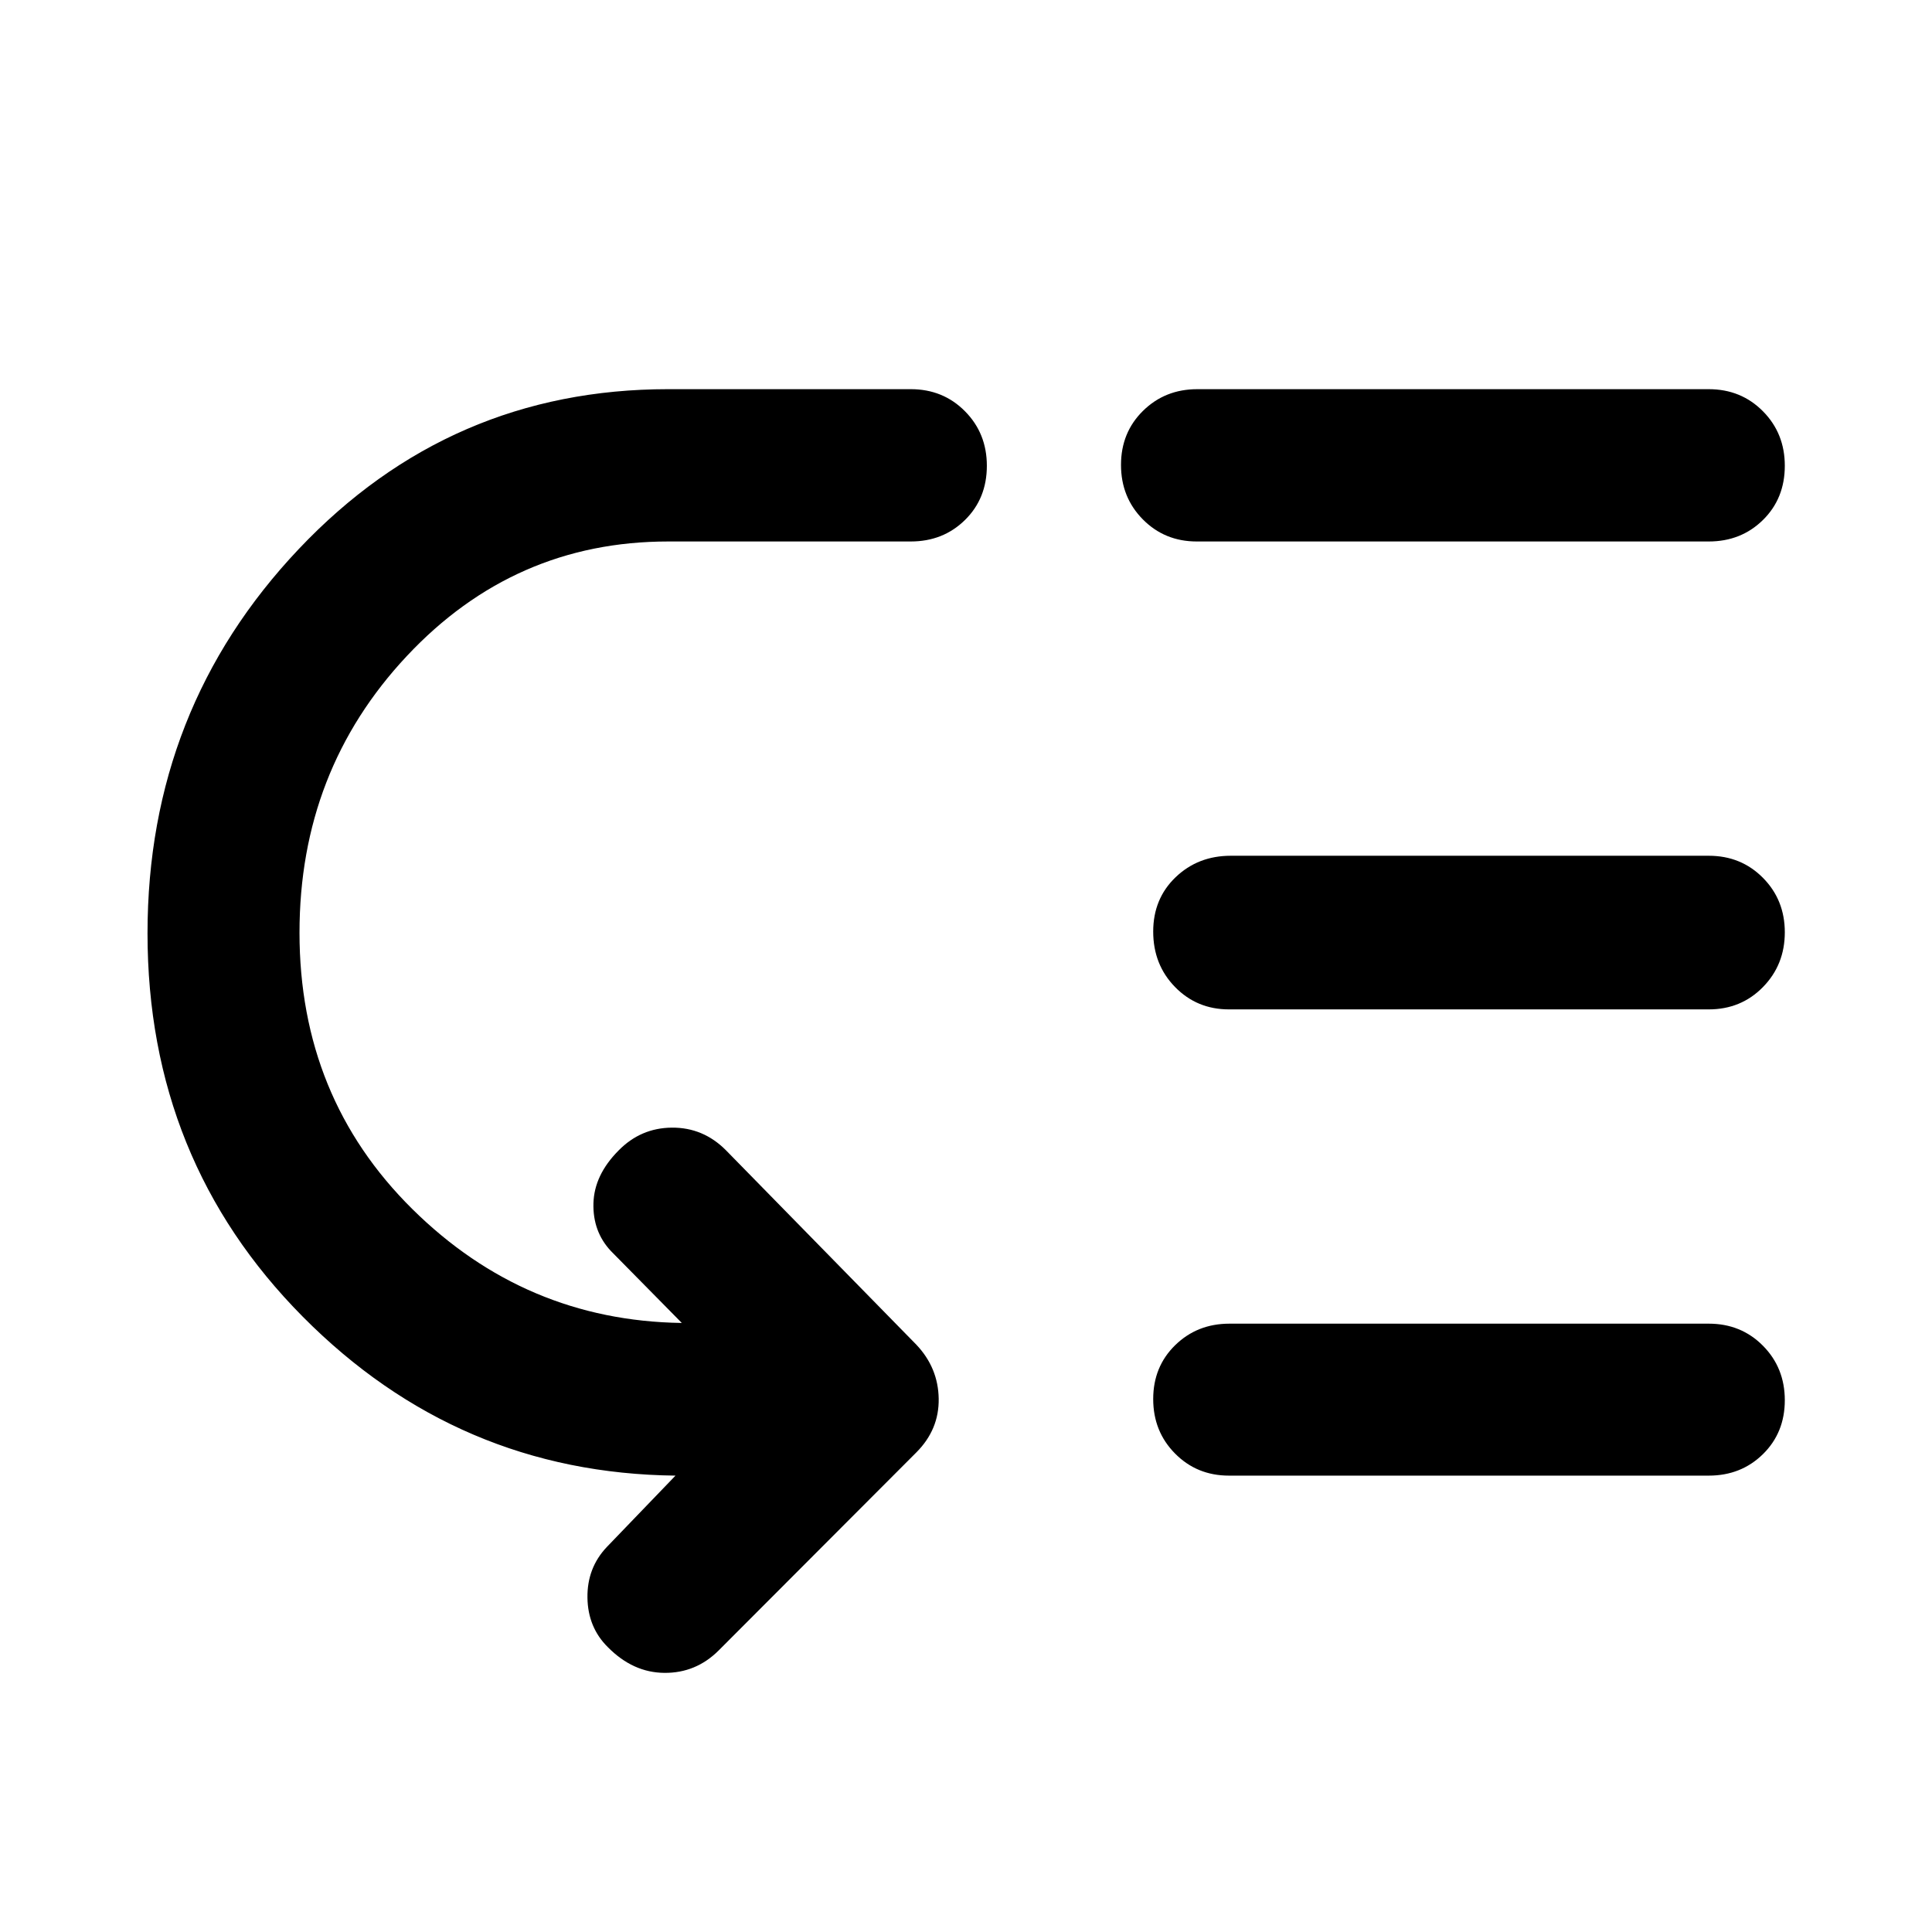 <svg xmlns="http://www.w3.org/2000/svg" viewBox="0 -960 960 960" width="32" height="32"><path d="M148.82-496.57q0 81.85 56.02 137.3 56.03 55.44 133.71 56.64h.24l-35.3-35.81q-9-9.67-8.61-23.69.4-14.03 12.46-26.17 11.02-11.26 26.52-11.38 15.5-.12 26.76 11.14l94.71 96.71q10.84 11.44 11.1 26.8.25 15.36-11.1 26.72l-98.3 98.48q-11.26 11.19-26.88 11.07-15.62-.12-28.08-12.74-9.95-9.8-10.17-24.59-.21-14.8 9.59-25.18l34.16-35.5q-108.1-1.2-185.22-78.99-77.13-77.8-77.13-190.48 0-111.55 75.17-190.96 75.16-79.42 183.52-79.42h120.57q16.08 0 26.94 10.98 10.86 10.97 10.86 27.08 0 16.26-10.86 26.94t-26.94 10.68H331.99q-76.49 0-129.83 56.91-53.34 56.91-53.34 137.46ZM610.9-302.28h238.16q16.08 0 26.94 10.97 10.86 10.97 10.86 27.08T876-237.44q-10.86 10.67-26.94 10.67h-238.4q-15.92 0-26.78-10.97-10.86-10.97-10.86-27.08t10.94-26.79q10.94-10.67 26.94-10.67Zm.67-232.5h237.49q16.08 0 26.94 10.97 10.86 10.97 10.86 27.08T876-469.53q-10.86 11.09-26.94 11.09h-238.4q-15.92 0-26.78-11.11-10.86-11.11-10.86-27.57 0-16.31 11.13-26.99 11.13-10.67 27.42-10.67ZM594.9-766.62h254.16q16.08 0 26.94 10.98 10.86 10.97 10.86 27.08 0 16.26-10.86 26.94t-26.94 10.68h-254.4q-15.93 0-26.78-10.97-10.86-10.98-10.86-27.08 0-16.11 10.94-26.87 10.94-10.76 26.94-10.76Z"/></svg>